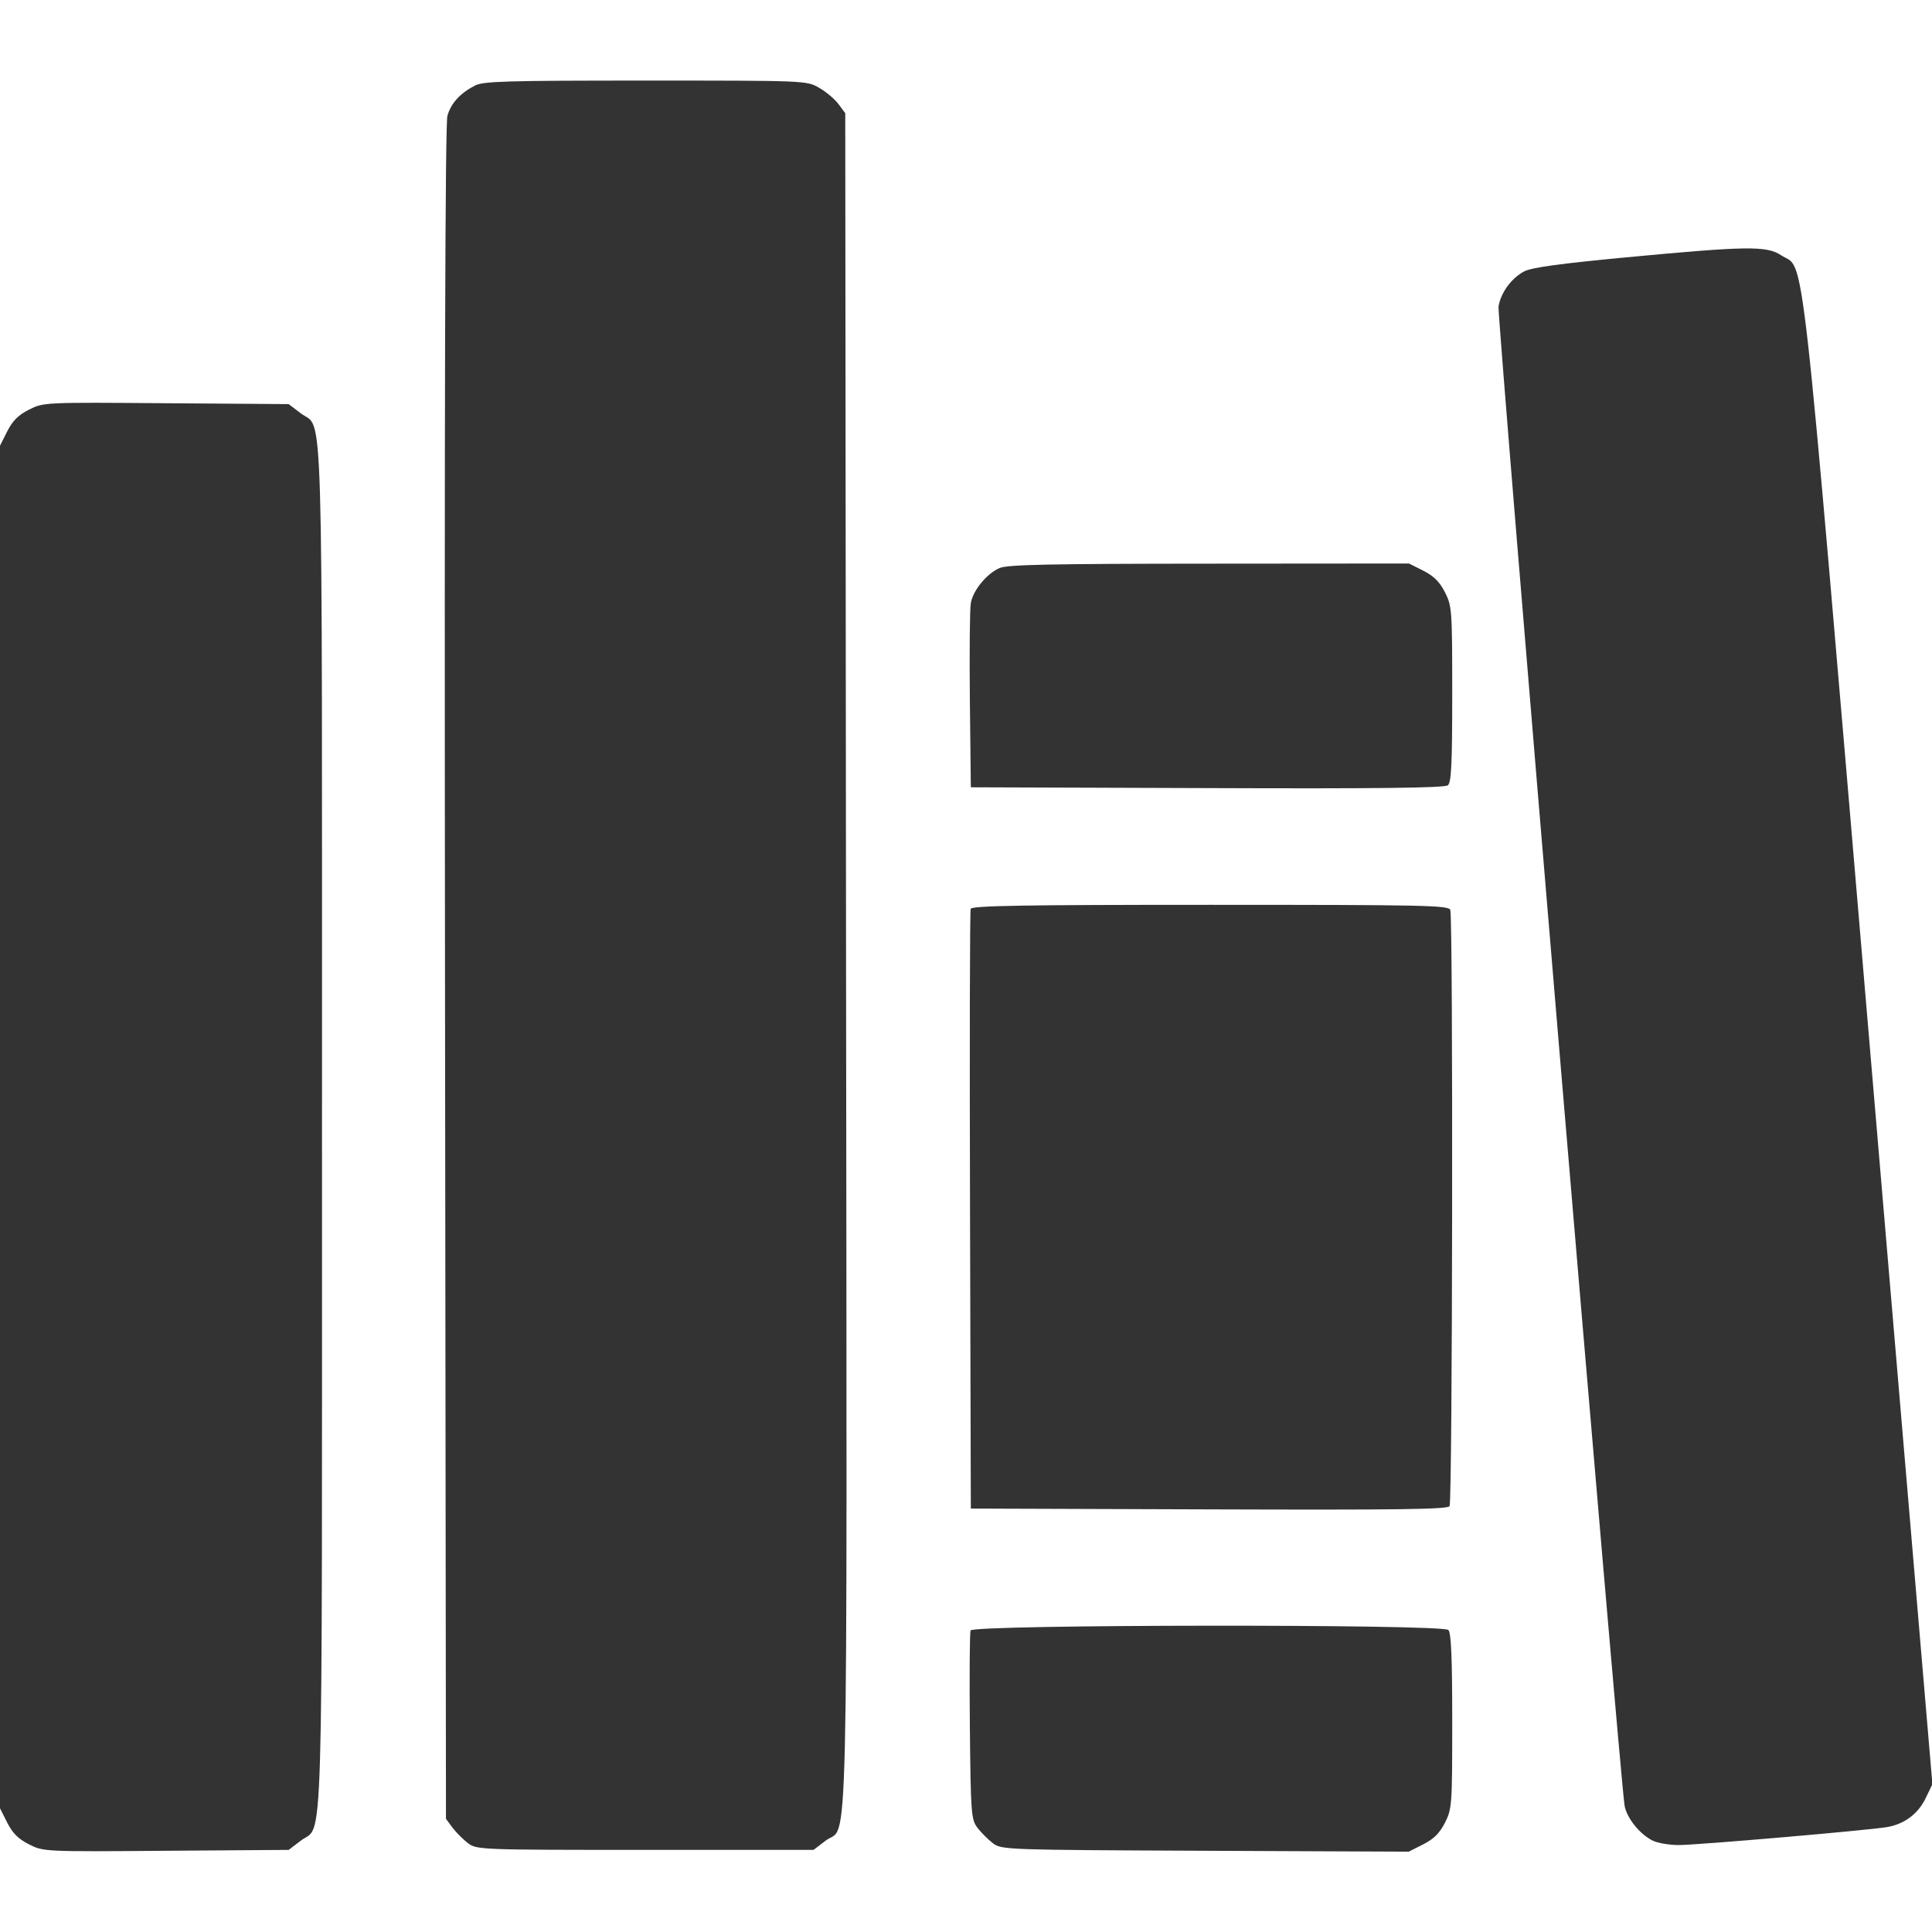 <svg width="24" height="24" viewBox="0 0 24 24" fill="none" xmlns="http://www.w3.org/2000/svg"><path d="M5.900 1.063 C 5.714 1.159,5.603 1.282,5.558 1.438 C 5.530 1.534,5.520 4.990,5.528 12.087 L 5.540 22.594 5.622 22.705 C 5.668 22.765,5.755 22.852,5.815 22.898 C 5.924 22.978,5.967 22.980,8.016 22.980 L 10.106 22.980 10.257 22.865 C 10.543 22.647,10.522 23.587,10.510 11.944 L 10.500 1.406 10.416 1.293 C 10.370 1.231,10.262 1.140,10.176 1.091 C 10.020 1.001,10.016 1.001,8.020 1.001 C 6.285 1.001,6.004 1.009,5.900 1.063 M20.200 3.197 C 19.376 3.275,19.025 3.323,18.933 3.372 C 18.775 3.455,18.641 3.639,18.615 3.810 C 18.597 3.926,20.126 22.110,20.181 22.429 C 20.207 22.581,20.364 22.779,20.523 22.861 C 20.585 22.894,20.733 22.920,20.852 22.920 C 21.083 22.920,23.205 22.737,23.440 22.697 C 23.656 22.660,23.826 22.534,23.920 22.340 L 24.005 22.164 23.218 12.892 C 22.348 2.649,22.429 3.372,22.124 3.170 C 21.946 3.052,21.696 3.056,20.200 3.197 M0.360 5.089 C 0.228 5.155,0.156 5.228,0.090 5.358 L 0.000 5.537 0.000 14.000 L 0.000 22.463 0.090 22.642 C 0.156 22.772,0.228 22.845,0.360 22.911 C 0.539 23.002,0.546 23.003,2.063 22.991 L 3.586 22.980 3.737 22.865 C 4.021 22.648,4.000 23.369,4.000 14.000 C 4.000 4.631,4.021 5.352,3.737 5.135 L 3.586 5.020 2.063 5.009 C 0.546 4.997,0.539 4.998,0.360 5.089 M12.418 7.056 C 12.257 7.126,12.089 7.331,12.060 7.491 C 12.047 7.562,12.042 8.106,12.048 8.700 L 12.060 9.780 14.996 9.790 C 17.131 9.798,17.946 9.788,17.986 9.755 C 18.029 9.719,18.040 9.491,18.040 8.624 C 18.040 7.576,18.037 7.530,17.950 7.358 C 17.884 7.228,17.812 7.156,17.682 7.090 L 17.503 7.000 15.022 7.002 C 13.049 7.003,12.515 7.014,12.418 7.056 M12.058 11.290 C 12.048 11.318,12.044 13.005,12.050 15.040 L 12.060 18.740 15.017 18.750 C 17.357 18.758,17.982 18.750,18.007 18.710 C 18.044 18.652,18.052 11.399,18.016 11.303 C 17.994 11.246,17.694 11.240,15.034 11.240 C 12.706 11.240,12.073 11.251,12.058 11.290 M12.057 20.254 C 12.046 20.283,12.042 20.822,12.048 21.451 C 12.059 22.533,12.064 22.600,12.142 22.705 C 12.188 22.765,12.275 22.852,12.335 22.898 C 12.444 22.979,12.492 22.980,14.973 22.991 L 17.500 23.002 17.680 22.911 C 17.812 22.844,17.884 22.772,17.950 22.642 C 18.037 22.470,18.040 22.424,18.040 21.380 C 18.040 20.590,18.027 20.283,17.992 20.248 C 17.918 20.174,12.086 20.179,12.057 20.254 " fill="#333333" stroke="none" fill-rule="evenodd"></path></svg>